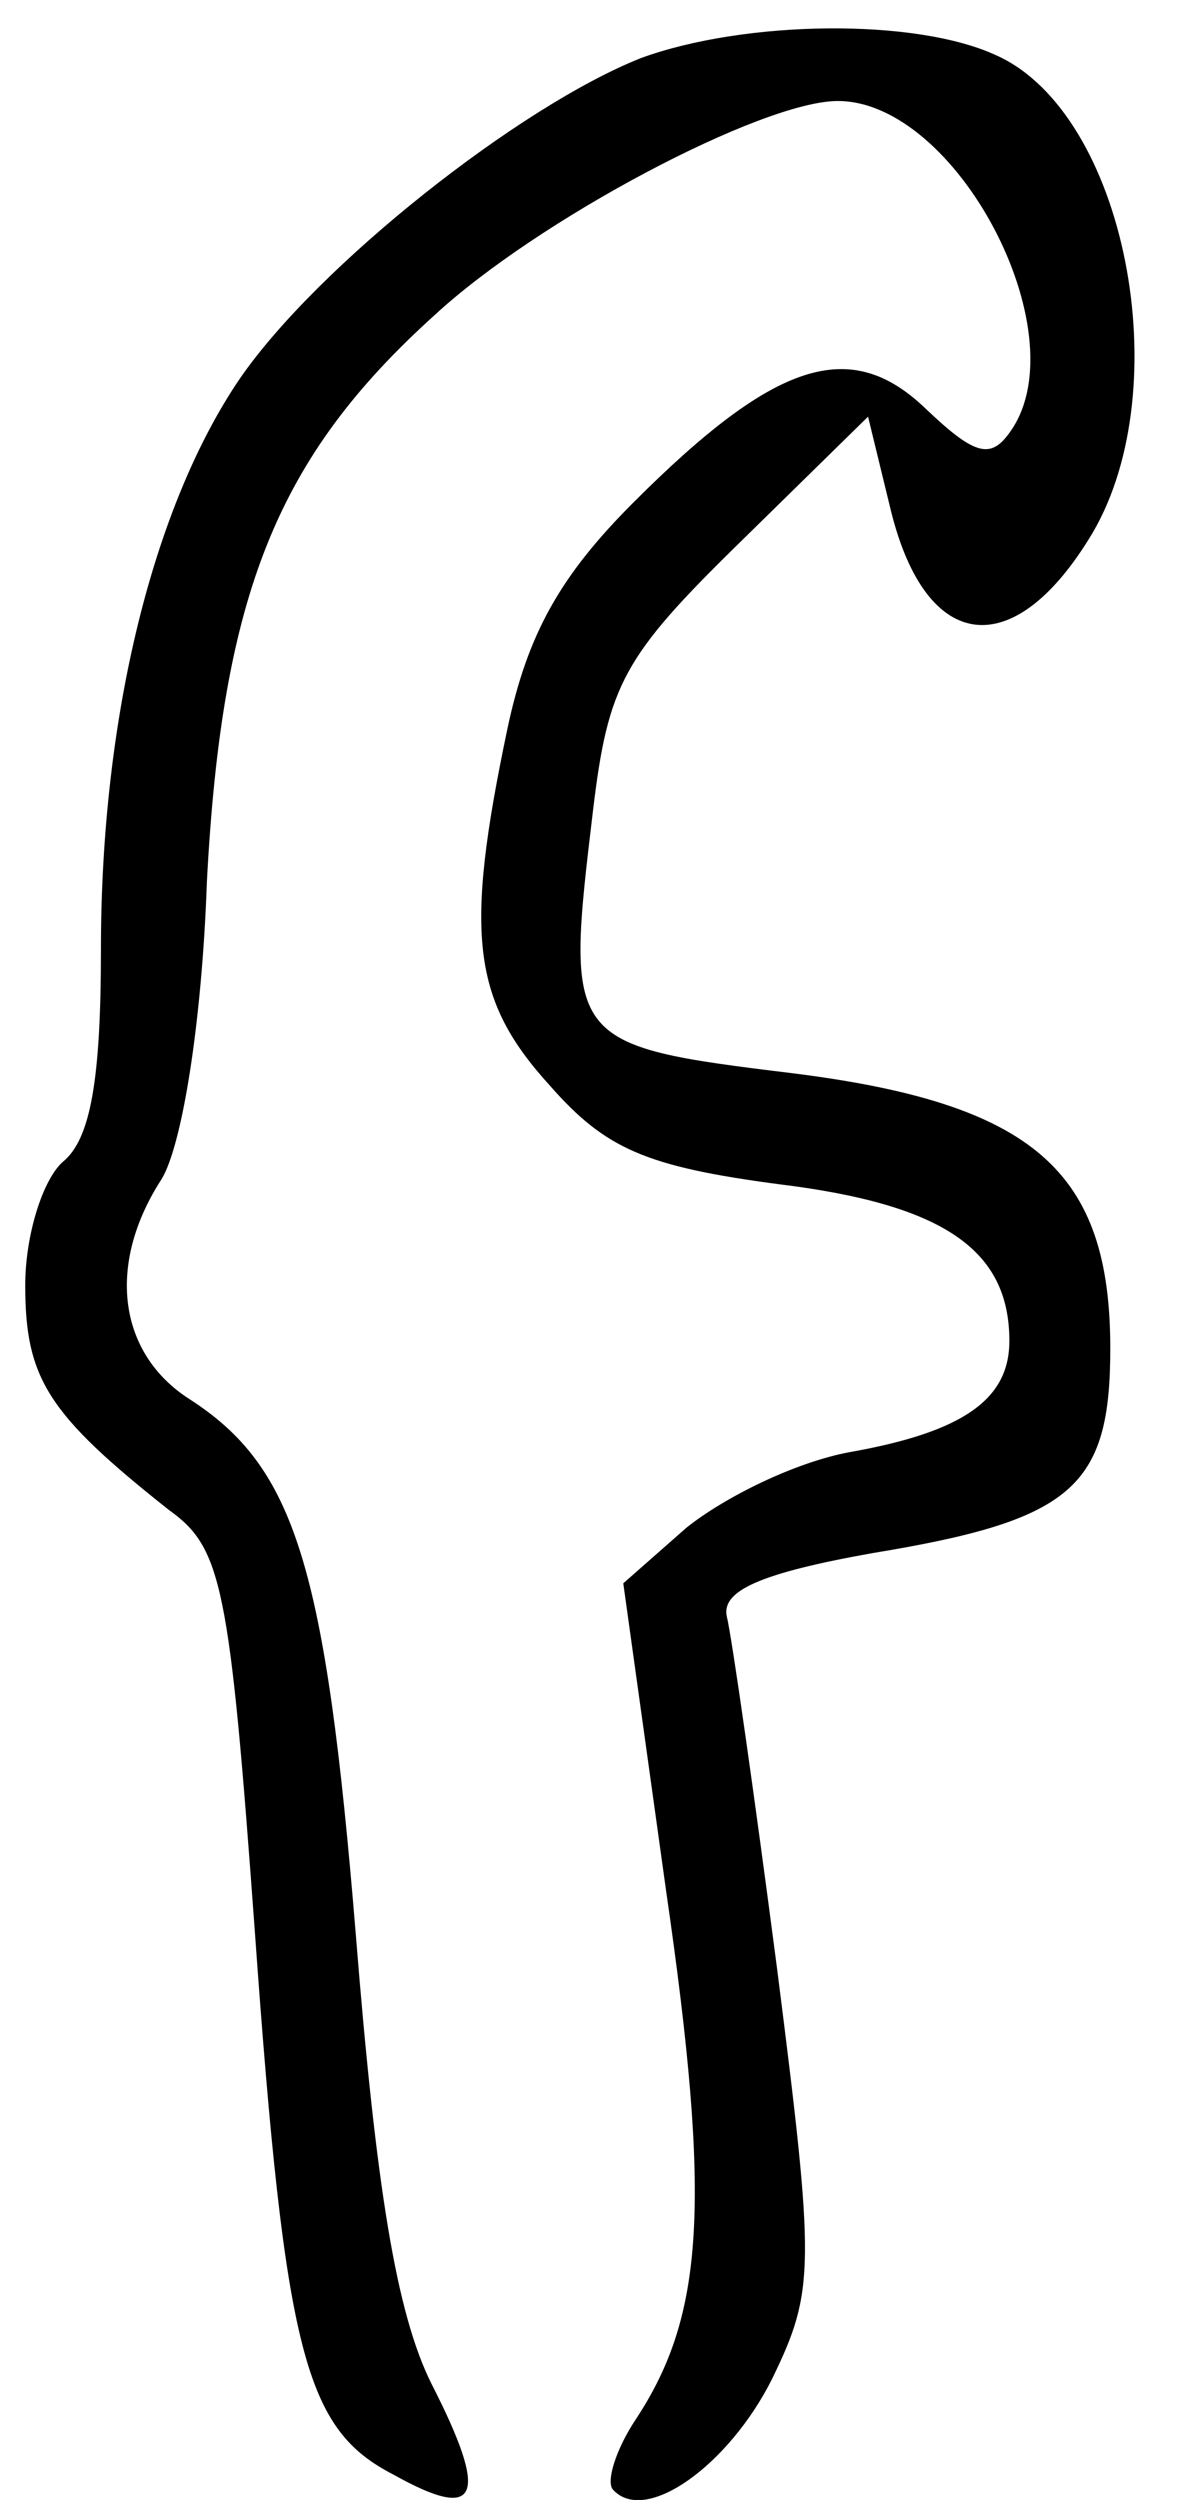 <?xml version="1.0" standalone="no"?>
<!DOCTYPE svg PUBLIC "-//W3C//DTD SVG 20010904//EN"
 "http://www.w3.org/TR/2001/REC-SVG-20010904/DTD/svg10.dtd">
<svg version="1.0" xmlns="http://www.w3.org/2000/svg"
 width="47pt" height="99pt" viewBox="0 0 47 99"
 preserveAspectRatio="xMidYMid meet">
<g transform="translate(0,99) scale(0.1,-0.1)"
fill="#000000" stroke="none">
<path d="M254 967 c-48 -19 -128 -82 -159 -127 -34 -50 -55 -133 -55 -226 0
-51 -4 -75 -15 -84 -8 -7 -15 -29 -15 -49 0 -37 9 -51 57 -89 21 -15 24 -30
34 -167 12 -168 20 -197 55 -215 34 -19 38 -9 15 36 -14 28 -22 78 -30 178
-12 146 -24 185 -66 212 -28 18 -33 53 -11 87 8 13 16 61 18 118 6 114 28 168
90 224 41 38 130 85 160 85 47 0 95 -91 69 -130 -8 -12 -14 -11 -34 8 -30 29
-60 19 -116 -37 -29 -29 -42 -52 -50 -90 -17 -81 -14 -107 17 -141 22 -25 38
-32 91 -39 65 -8 91 -26 91 -62 0 -23 -18 -36 -63 -44 -22 -4 -50 -18 -65 -30
l-25 -22 17 -122 c18 -124 15 -168 -12 -209 -8 -12 -12 -25 -9 -28 13 -14 46
10 63 44 17 35 17 44 2 162 -9 69 -18 132 -20 140 -2 10 13 17 58 25 79 13 94
26 94 81 0 70 -30 97 -126 109 -90 11 -90 12 -79 104 6 50 12 61 58 106 l51
50 9 -37 c14 -57 49 -61 80 -9 34 58 13 166 -38 189 -32 15 -100 14 -141 -1z"/>
</g>
</svg>
